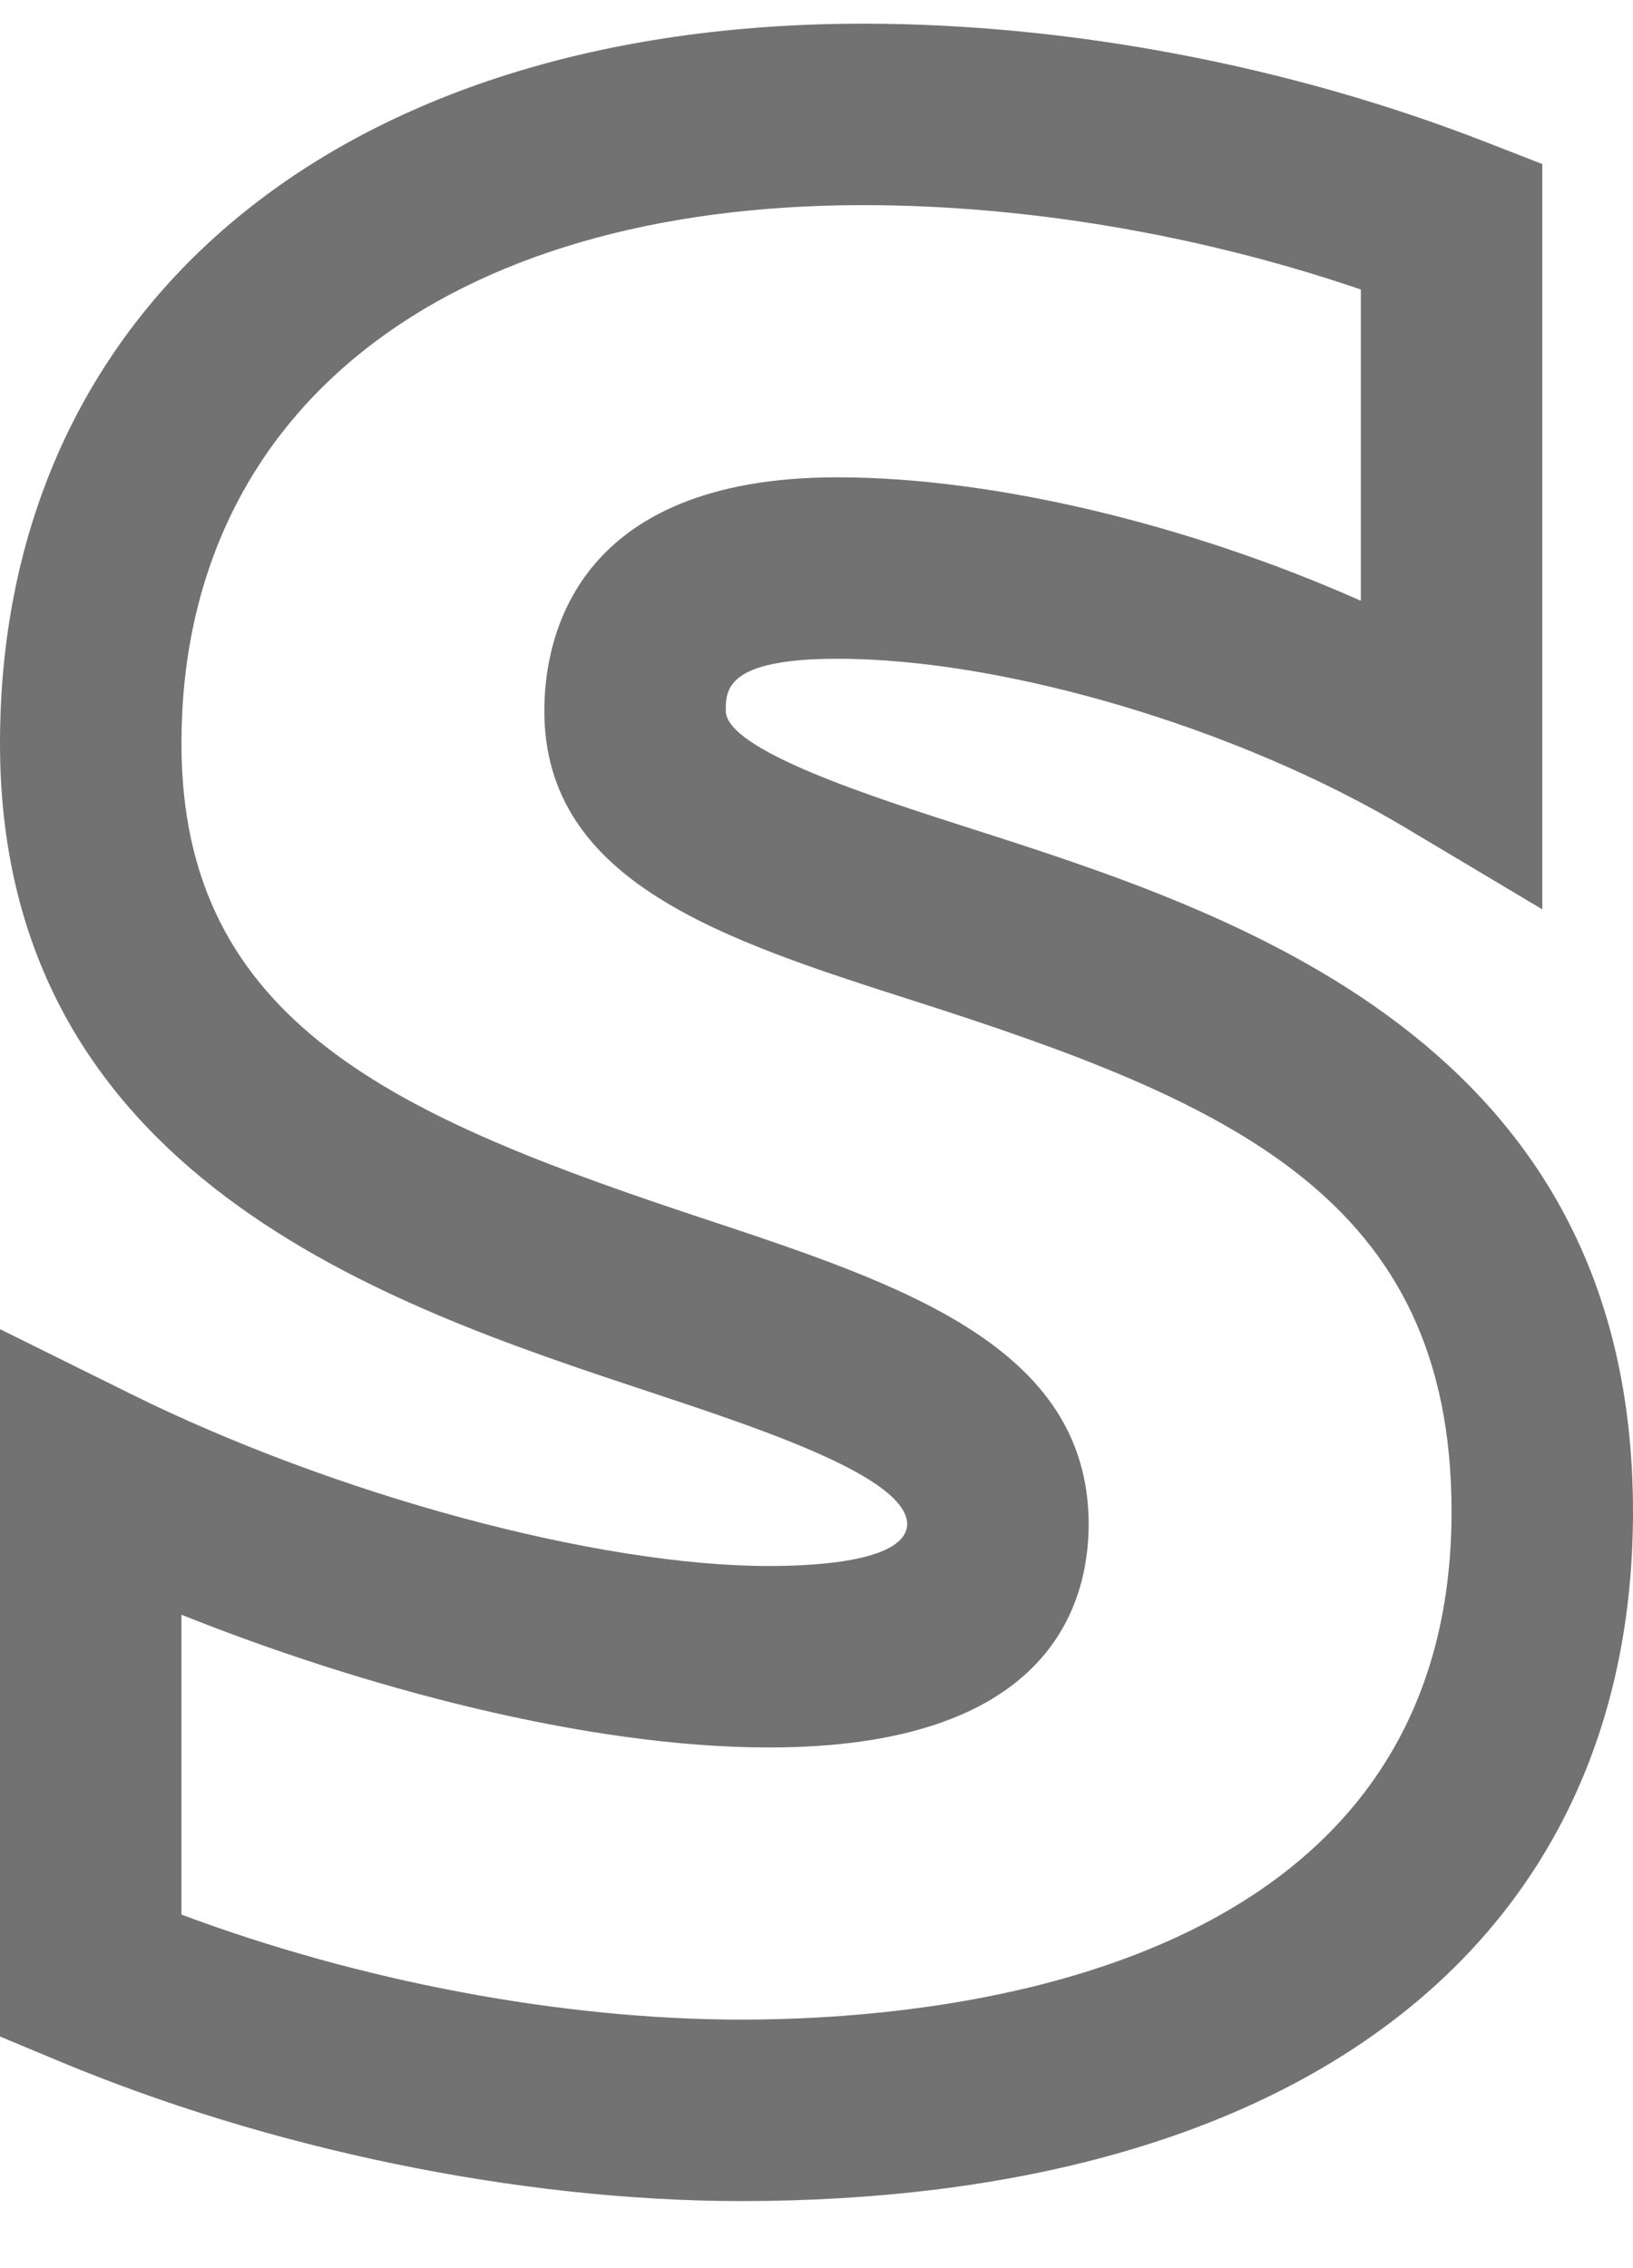 <svg width="18" height="25" viewBox="0 0 18 25" fill="none" xmlns="http://www.w3.org/2000/svg">
<path d="M9.516 0.261C3.736 0.261 0 3.375 0 8.195C0 12.968 4.289 14.39 7.127 15.331C8.403 15.754 9.989 16.279 10 16.798C9.992 17.199 9.043 17.261 8.477 17.261C6.591 17.261 3.698 16.481 1.443 15.365L0 14.65V22.447L0.611 22.702C2.958 23.688 5.707 24.256 8.154 24.261C14.32 24.261 18 21.419 18 16.661C18 11.469 13.592 10.058 10.676 9.124C9.61 8.782 8 8.266 8 7.835C8 7.606 8 7.261 9.23 7.261C11.08 7.261 13.652 8.026 15.488 9.121L17 10.023V1.808L16.363 1.56C14.207 0.721 11.777 0.261 9.516 0.261ZM9.516 2.261C11.315 2.261 13.237 2.589 15 3.191V6.622C13.114 5.783 10.953 5.261 9.23 5.261C6.315 5.261 6 7.061 6 7.835C6 9.726 7.975 10.36 10.066 11.029C13.541 12.141 16 13.195 16 16.661C16 21.714 10.513 22.261 8.156 22.261C6.176 22.257 3.967 21.838 2 21.103V17.798C3.993 18.595 6.466 19.261 8.477 19.261C11.531 19.261 11.997 17.727 12 16.804V16.792C11.992 14.836 9.935 14.155 7.756 13.432C4.386 12.316 2 11.287 2 8.196C2 4.534 4.88 2.261 9.516 2.261Z" fill="#727272"/>
</svg>
